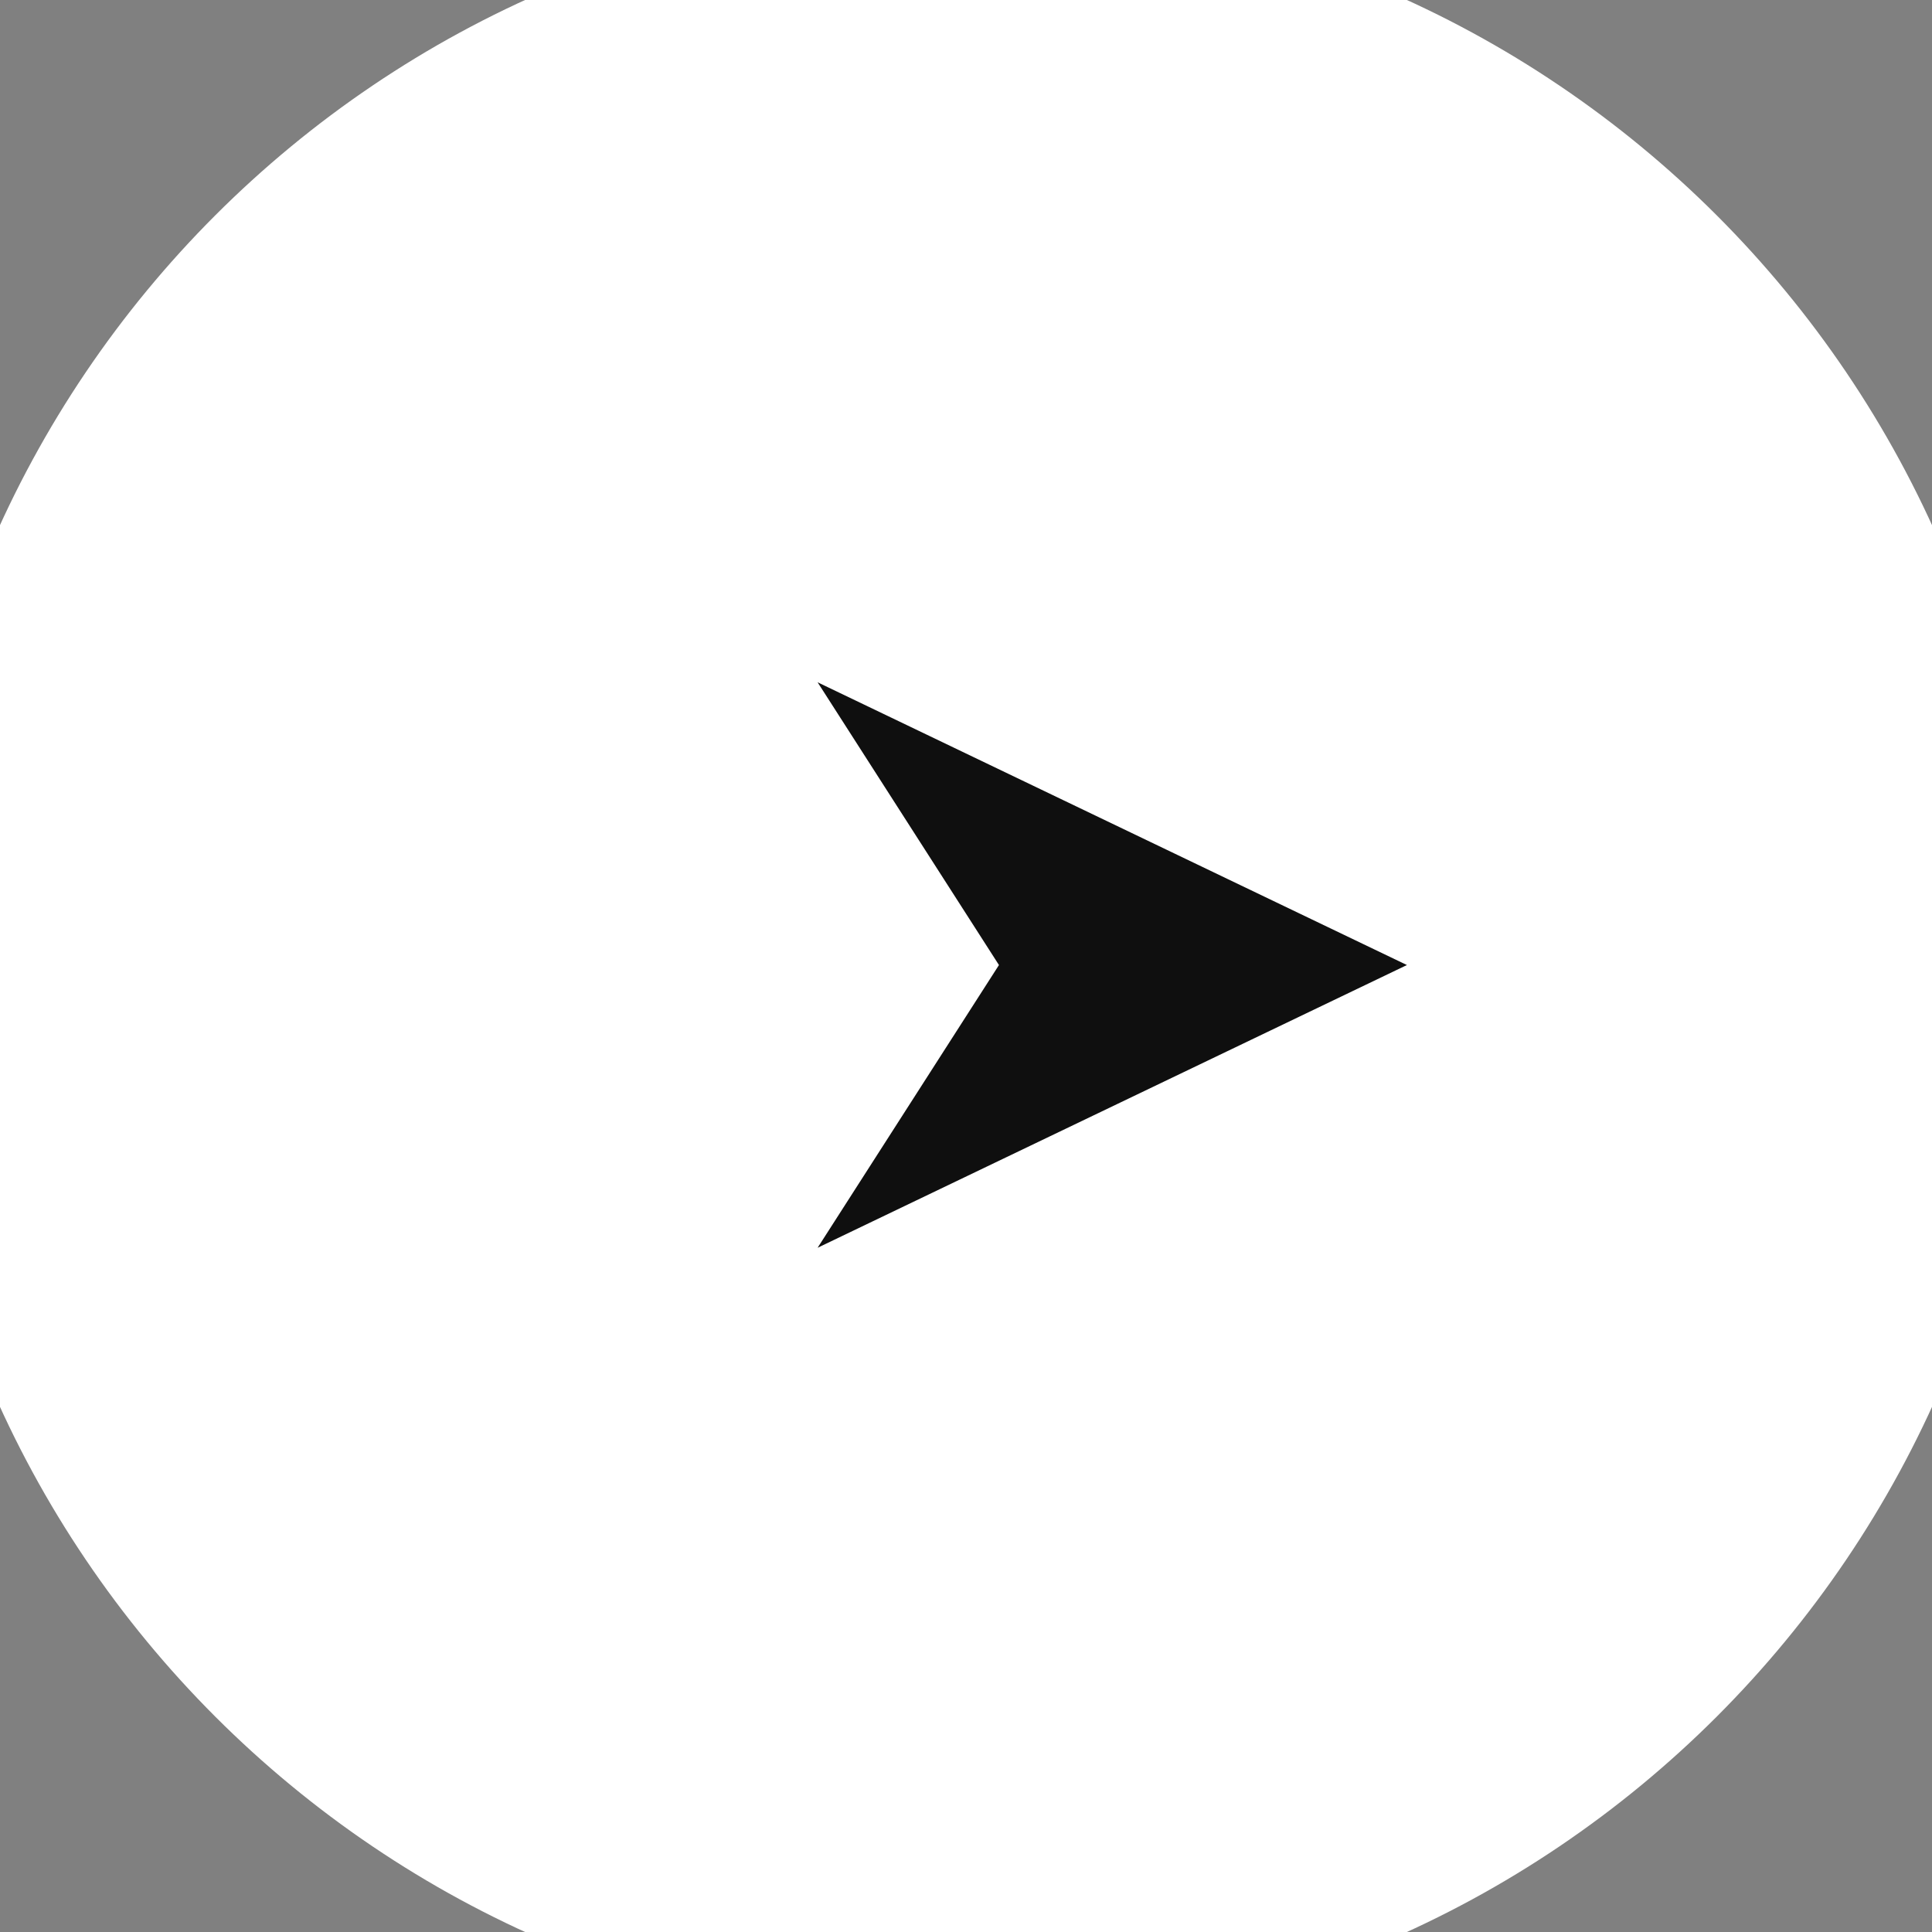 <!DOCTYPE svg PUBLIC "-//W3C//DTD SVG 1.1//EN" "http://www.w3.org/Graphics/SVG/1.1/DTD/svg11.dtd">
<!-- Uploaded to: SVG Repo, www.svgrepo.com, Transformed by: SVG Repo Mixer Tools -->
<svg height="64px" width="64px" version="1.1" id="Layer_1" xmlns="http://www.w3.org/2000/svg" xmlns:xlink="http://www.w3.org/1999/xlink" viewBox="0 0 512 512" xml:space="preserve" fill="#ffffff" transform="matrix(1, 0, 0, 1, 0, 0)" stroke="#ffffff" stroke-width="50.688">
<rect x="0" y="0" width="512" height="512" fill="#808080" stroke="none"/>
<g id="SVGRepo_bgCarrier" stroke-width="0"/>
<g id="SVGRepo_tracerCarrier" stroke-linecap="round" stroke-linejoin="round" stroke="#CCCCCC" stroke-width="9.216"/>
<g id="SVGRepo_iconCarrier"> <path style="fill:#ffffff;" d="M256,0C114.608,0,0,114.608,0,256c0,141.376,114.608,256,256,256s256-114.624,256-256 C512,114.608,397.392,0,256,0z"/> <g style="opacity:0.2;"> <path d="M163.136,408.144l87.488-136.4l-87.472-136.4l284.288,136.4L163.136,408.144z"/> </g> <path style="fill:#0f0f0f;" d="M147.136,392.144l87.488-136.4l-87.488-136.4l284.304,136.4L147.136,392.144z"/> </g>
</svg>